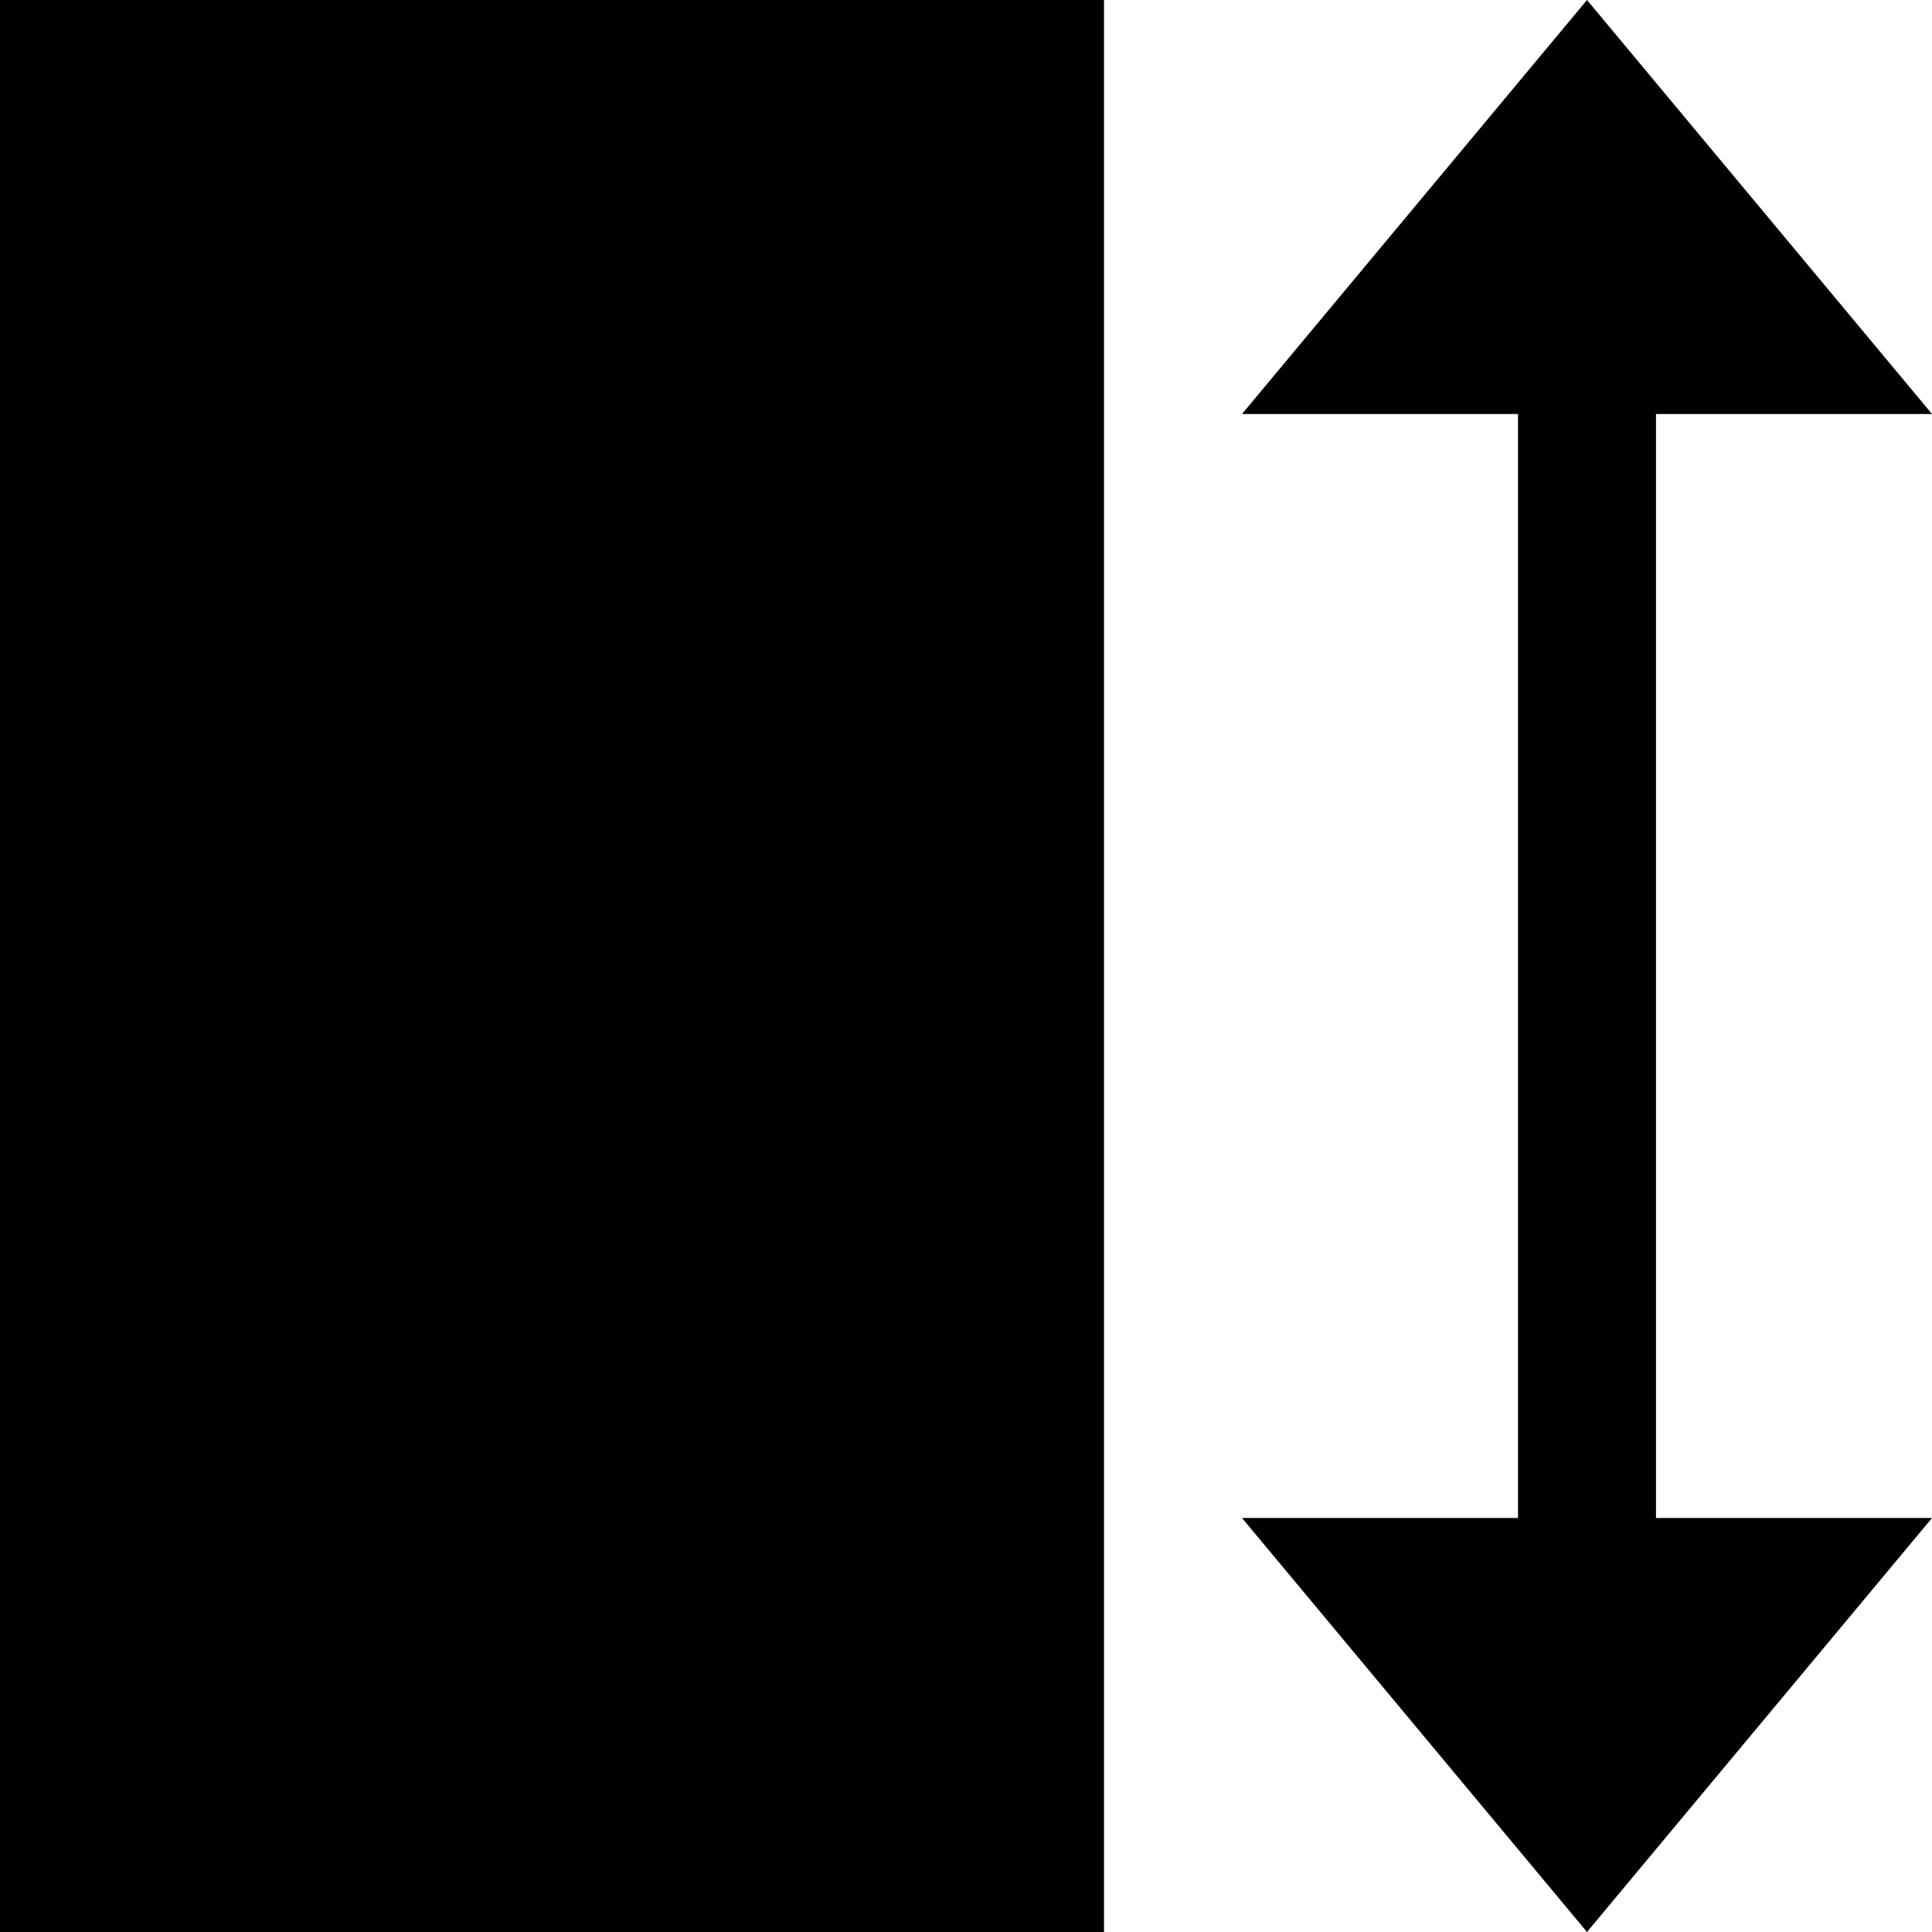 <?xml version="1.0" encoding="UTF-8"?>
<svg id="Layer_1" data-name="Layer 1" xmlns="http://www.w3.org/2000/svg" viewBox="0 0 1050 1050">
  <defs>
    <style>
      .cls-1 {
        fill: #000;
        stroke-width: 0px;
      }
    </style>
  </defs>
  <path class="cls-1" d="M0,0h600v1050H0V0Z"/>
  <path class="cls-1" d="M900,225h150L862.5,0l-187.5,225h150v600h-150l187.5,225,187.5-225h-150V225Z"/>
</svg>